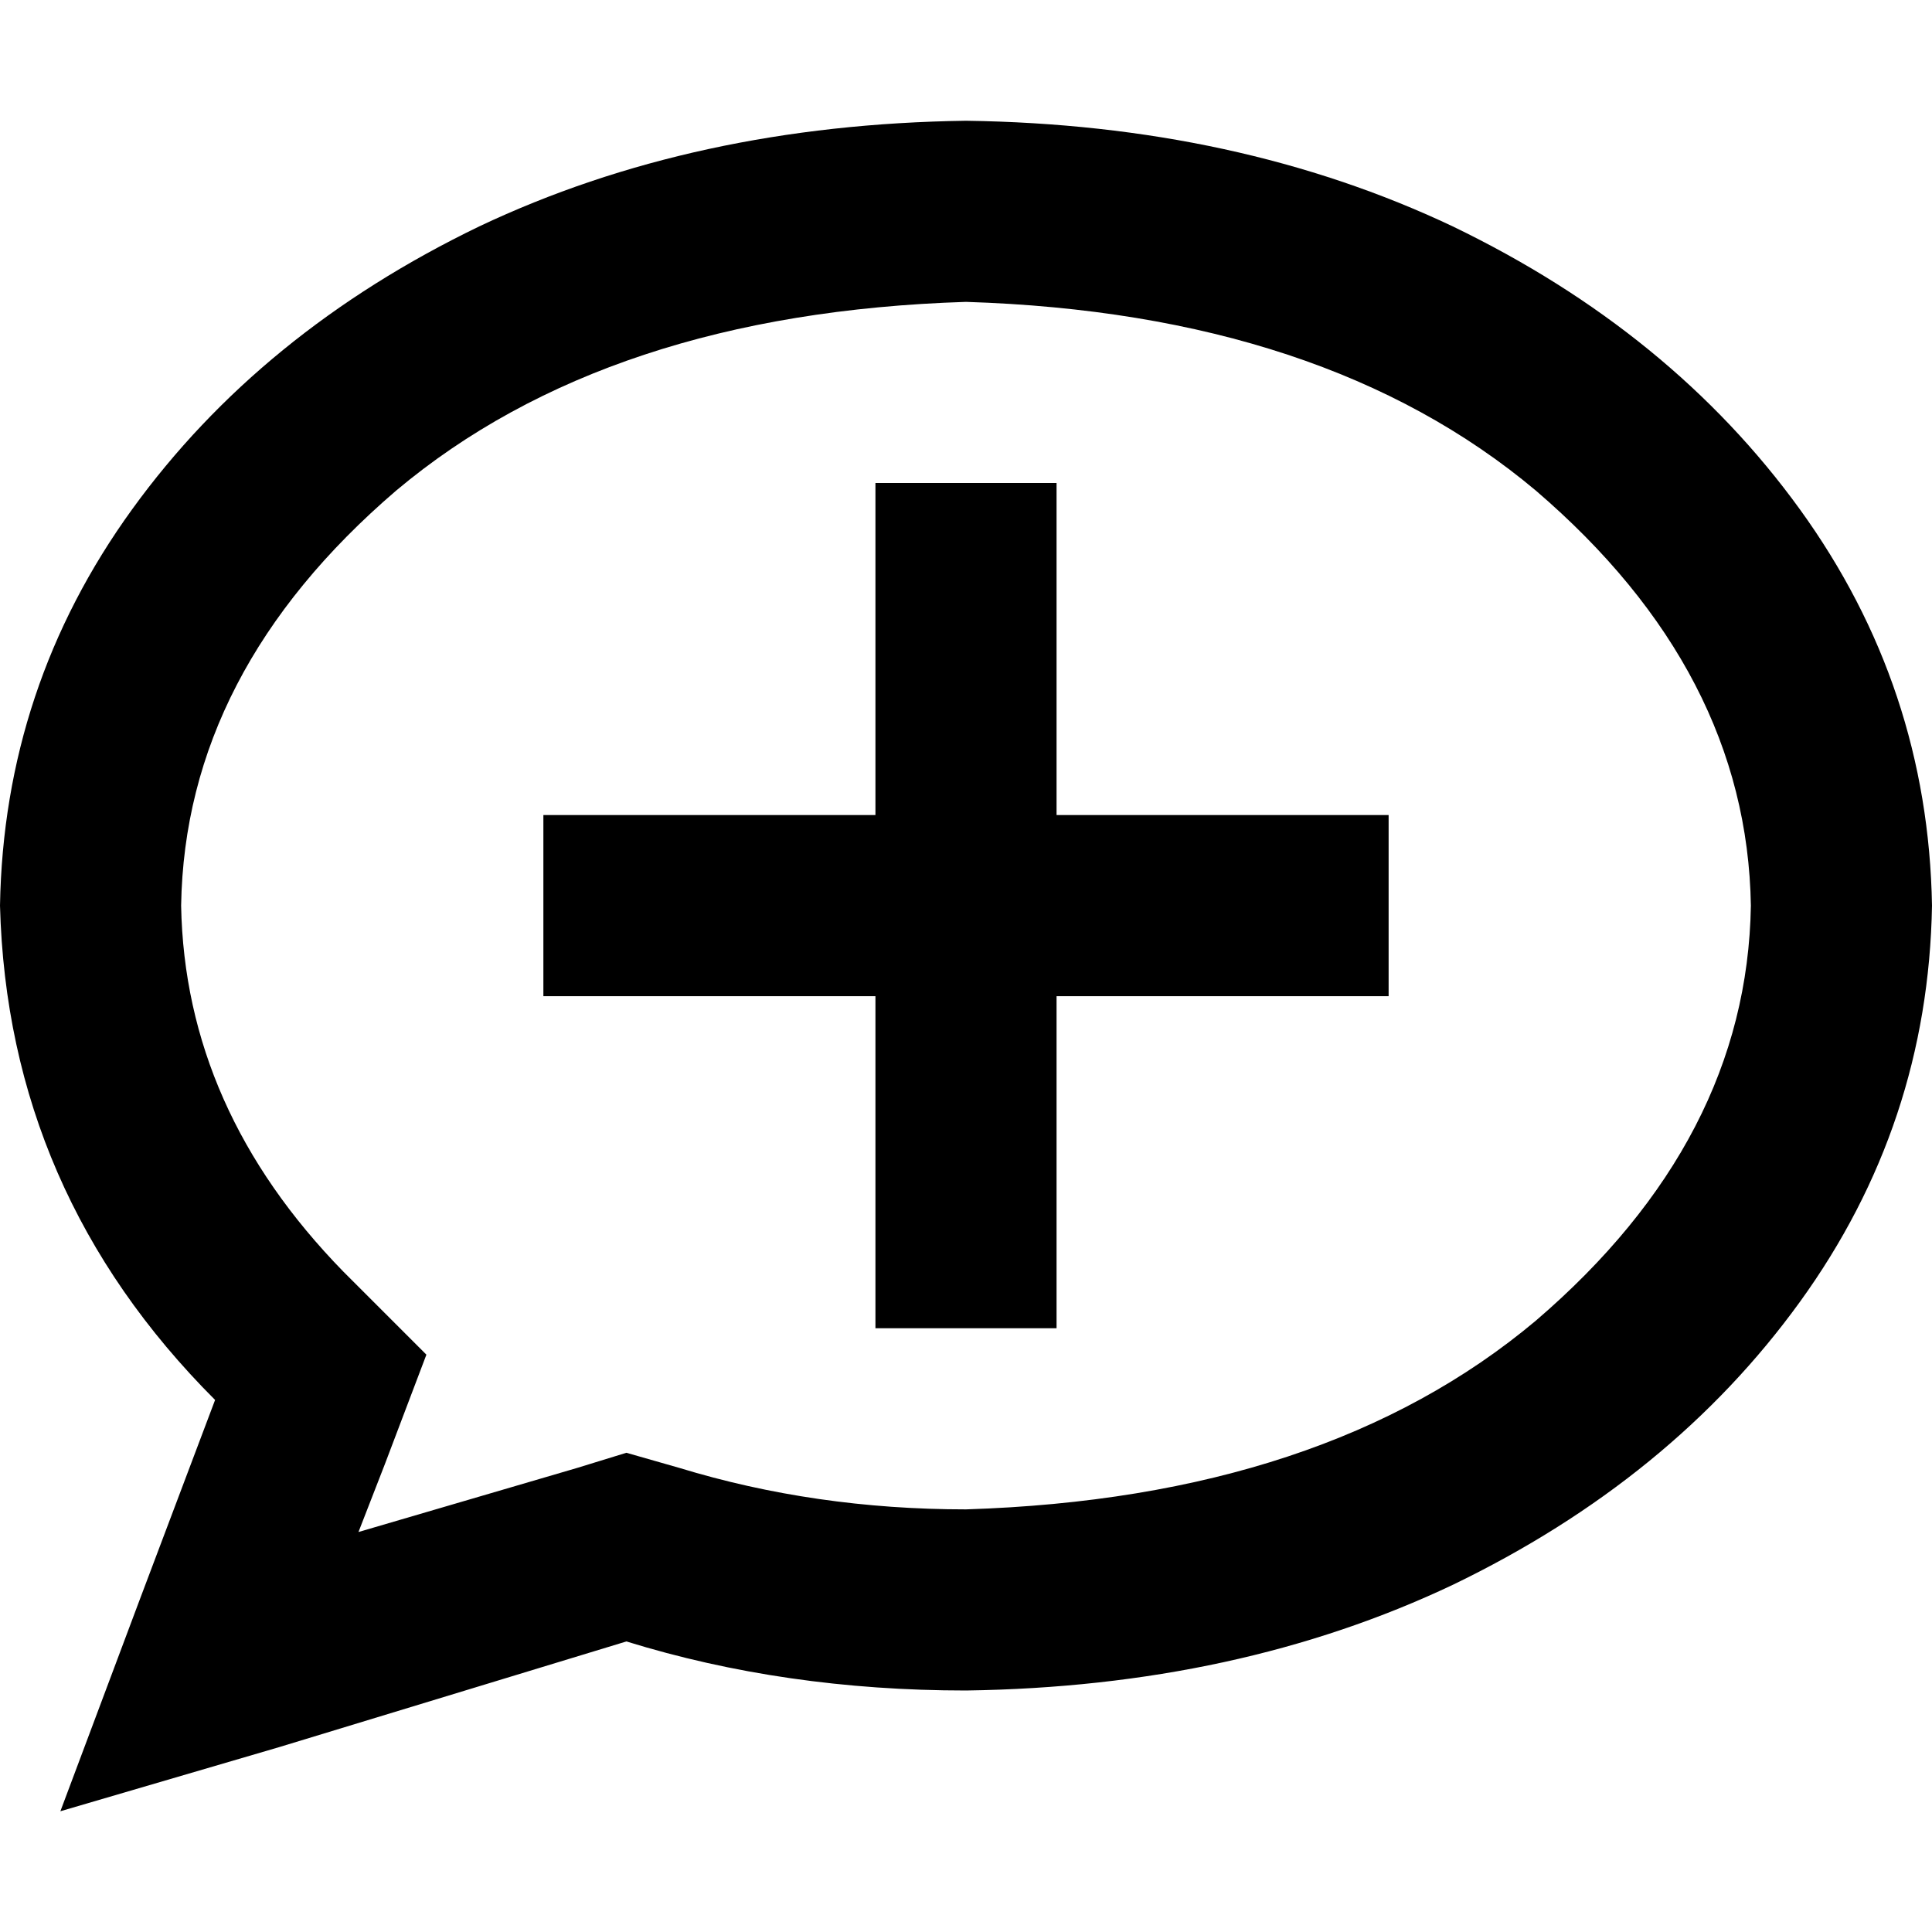 <svg xmlns="http://www.w3.org/2000/svg" viewBox="0 0 512 512">
  <path d="M 102 388 L 113 359 L 91 337 Q 49 294 48 240 Q 49 178 105 130 Q 161 83 256 80 Q 351 83 407 130 Q 463 178 464 240 Q 463 302 407 350 Q 351 397 256 400 Q 216 400 180 389 L 166 385 L 153 389 L 95 406 L 102 388 L 102 388 Z M 16 480 L 74 463 L 166 435 Q 208 448 256 448 Q 328 447 385 420 Q 443 392 477 345 Q 511 298 512 240 Q 511 182 477 135 Q 443 88 385 60 Q 328 33 256 32 Q 184 33 127 60 Q 69 88 35 135 Q 1 182 0 240 Q 2 316 57 371 L 37 424 L 16 480 L 16 480 Z M 232 352 L 280 352 L 280 328 L 280 264 L 344 264 L 368 264 L 368 216 L 344 216 L 280 216 L 280 152 L 280 128 L 232 128 L 232 152 L 232 216 L 168 216 L 144 216 L 144 264 L 168 264 L 232 264 L 232 328 L 232 352 L 232 352 Z" />
</svg>